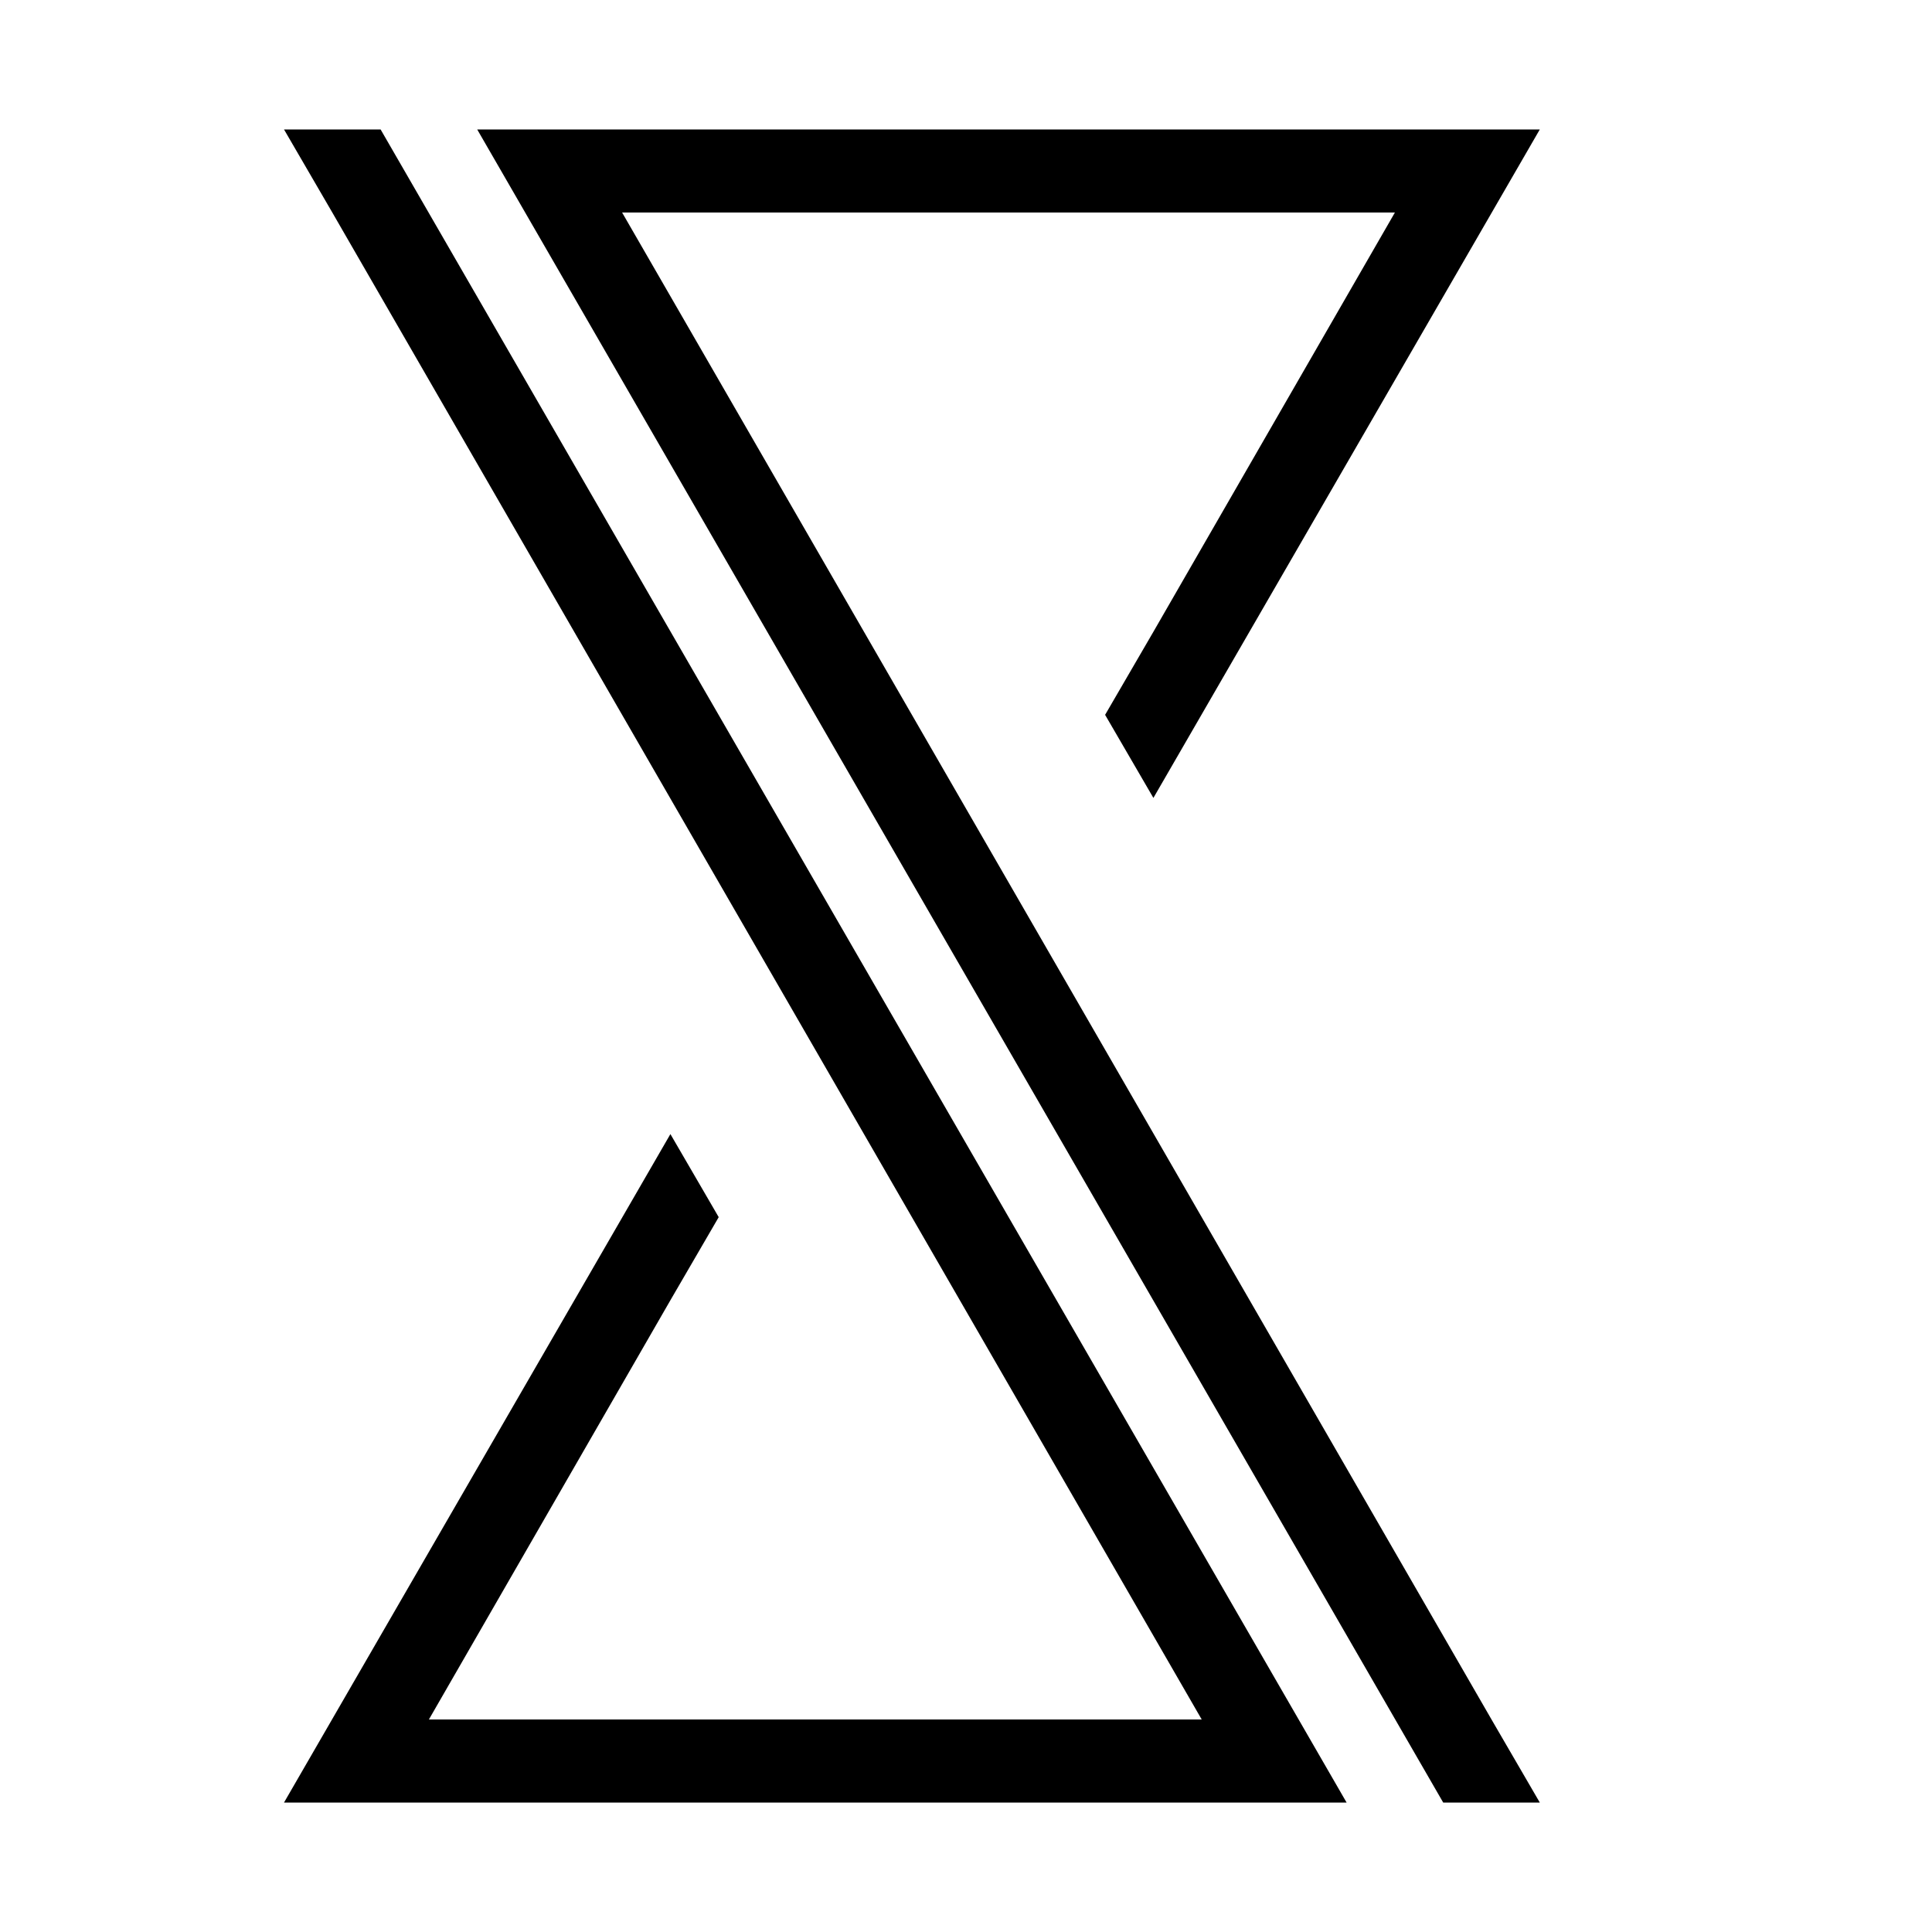 <?xml version="1.0" encoding="utf-8"?>
<!-- Generator: Adobe Illustrator 18.0.0, SVG Export Plug-In . SVG Version: 6.00 Build 0)  -->
<!DOCTYPE svg PUBLIC "-//W3C//DTD SVG 1.1//EN" "http://www.w3.org/Graphics/SVG/1.1/DTD/svg11.dtd">
<svg version="1.1" id="Layer_1" xmlns="http://www.w3.org/2000/svg" xmlns:xlink="http://www.w3.org/1999/xlink" x="0px" y="0px"
	 viewBox="0 0 100 100" enable-background="new 0 0 100 100" xml:space="preserve">
<g>
	<g id="XMLID_1_">
		<g>
			<polygon points="79.7,6.7 59.7,41.3 57.2,37 59.7,32.7 72.2,11 32.2,11 77.2,89 79.7,93.3 74.7,93.3 74.7,93.3 24.7,6.7 			"/>
			<polygon points="19.7,6.7 69.7,93.3 14.7,93.3 34.7,58.7 37.2,63 34.7,67.3 22.2,89 62.2,89 17.2,11 14.7,6.7 19.7,6.7 			"/>
		</g>
		<g>
		</g>
	</g>
</g>
</svg>
